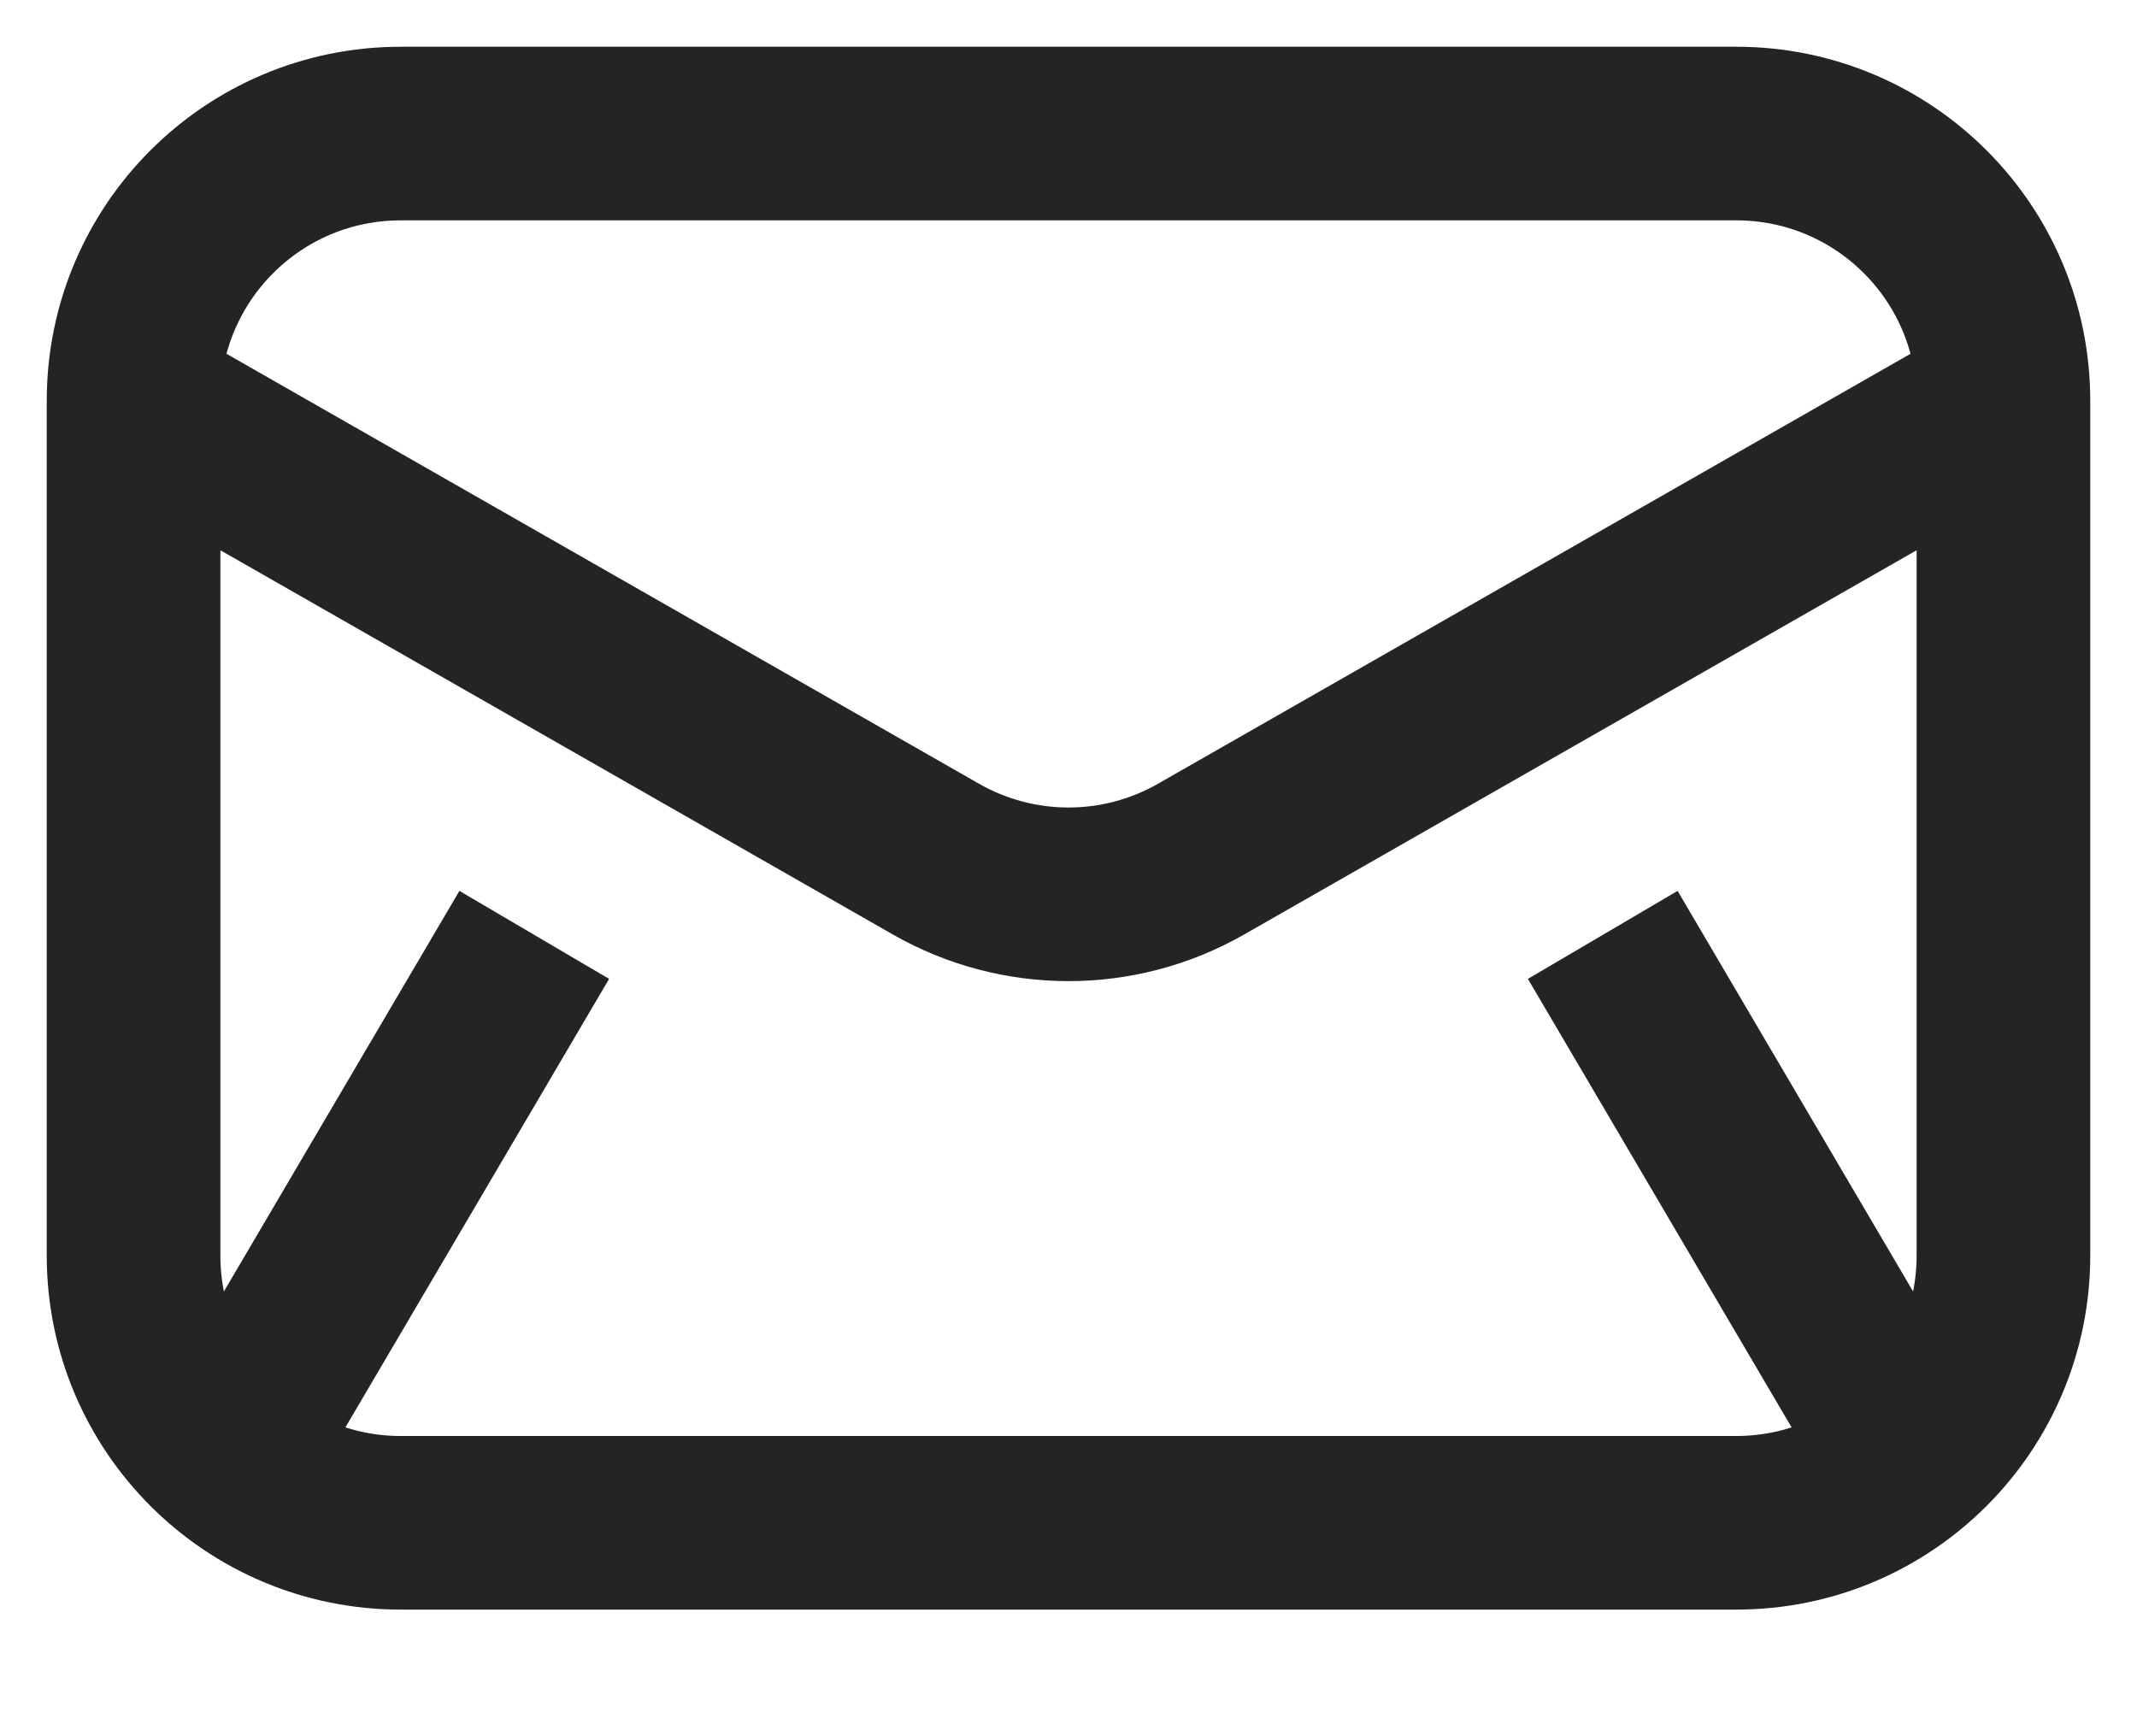 <svg width="16" height="13" viewBox="0 0 16 13" fill="none" xmlns="http://www.w3.org/2000/svg">
<path d="M2 10.402L4 7" stroke="#242424" stroke-width="1.3"/>
<path d="M14 10.402L12 7" stroke="#242424" stroke-width="1.3"/>
<path d="M1 3V3C1 1.895 1.895 1 3 1H13C14.105 1 15 1.895 15 3V3M1 3V9.402C1 10.506 1.895 11.402 3 11.402H13C14.105 11.402 15 10.506 15 9.402V3M1 3L7.008 6.433C7.623 6.784 8.377 6.784 8.992 6.433L15 3" stroke="#242424" stroke-width="1.3"/>
</svg>
